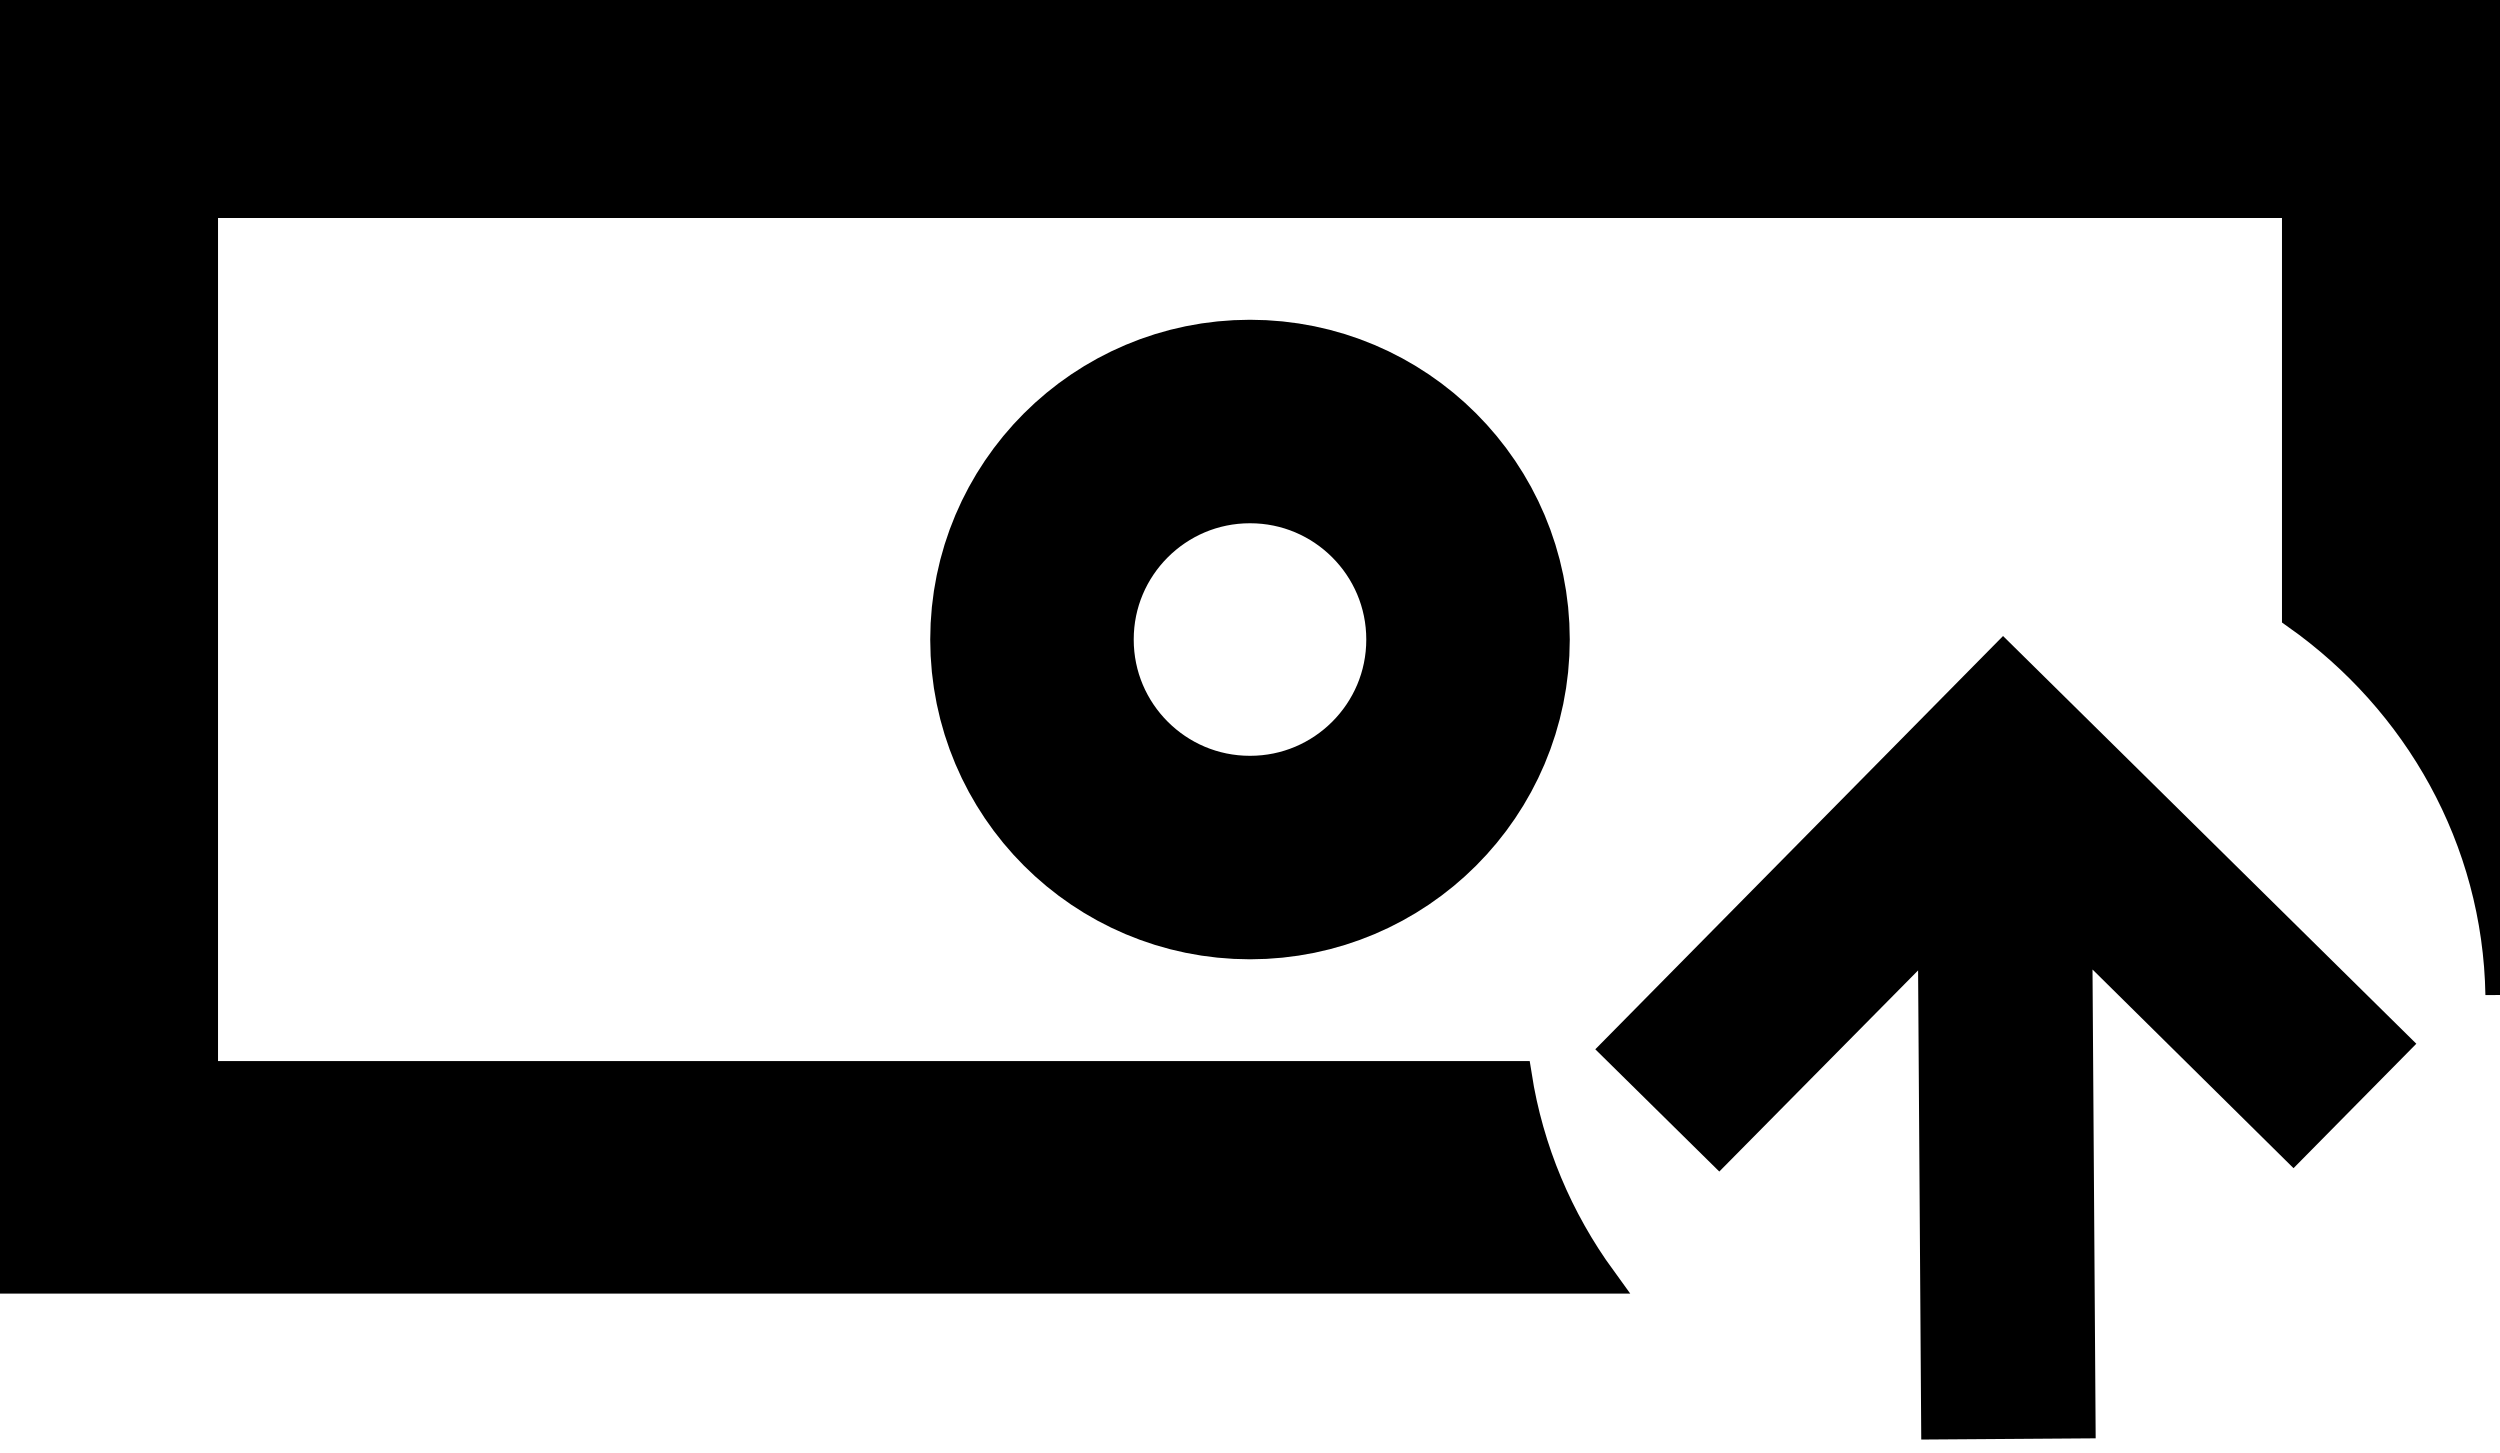 <svg width="86" height="50" viewBox="0 0 86 50" fill="none" stroke="currentColor" xmlns="http://www.w3.org/2000/svg">
<path fill-rule="evenodd" clip-rule="evenodd" d="M7 7H79V21.155C83.171 24.104 85.906 28.85 85.998 34.221C85.999 34.147 86 34.074 86 34V7V0H79H7H0V7V37V44H7H55.099C53.616 41.959 52.597 39.578 52.194 37H7V7Z" fill="black"/>
<path d="M57 36.081L59.13 38.181L67.458 29.755L67.581 48.01L70.581 47.989L70.458 29.735L78.884 38.063L81 35.919L68.919 24L57 36.081Z" fill="black" stroke-width="3"/>
<circle cx="43" cy="22" r="7.5" stroke-width="7"/>
</svg>

